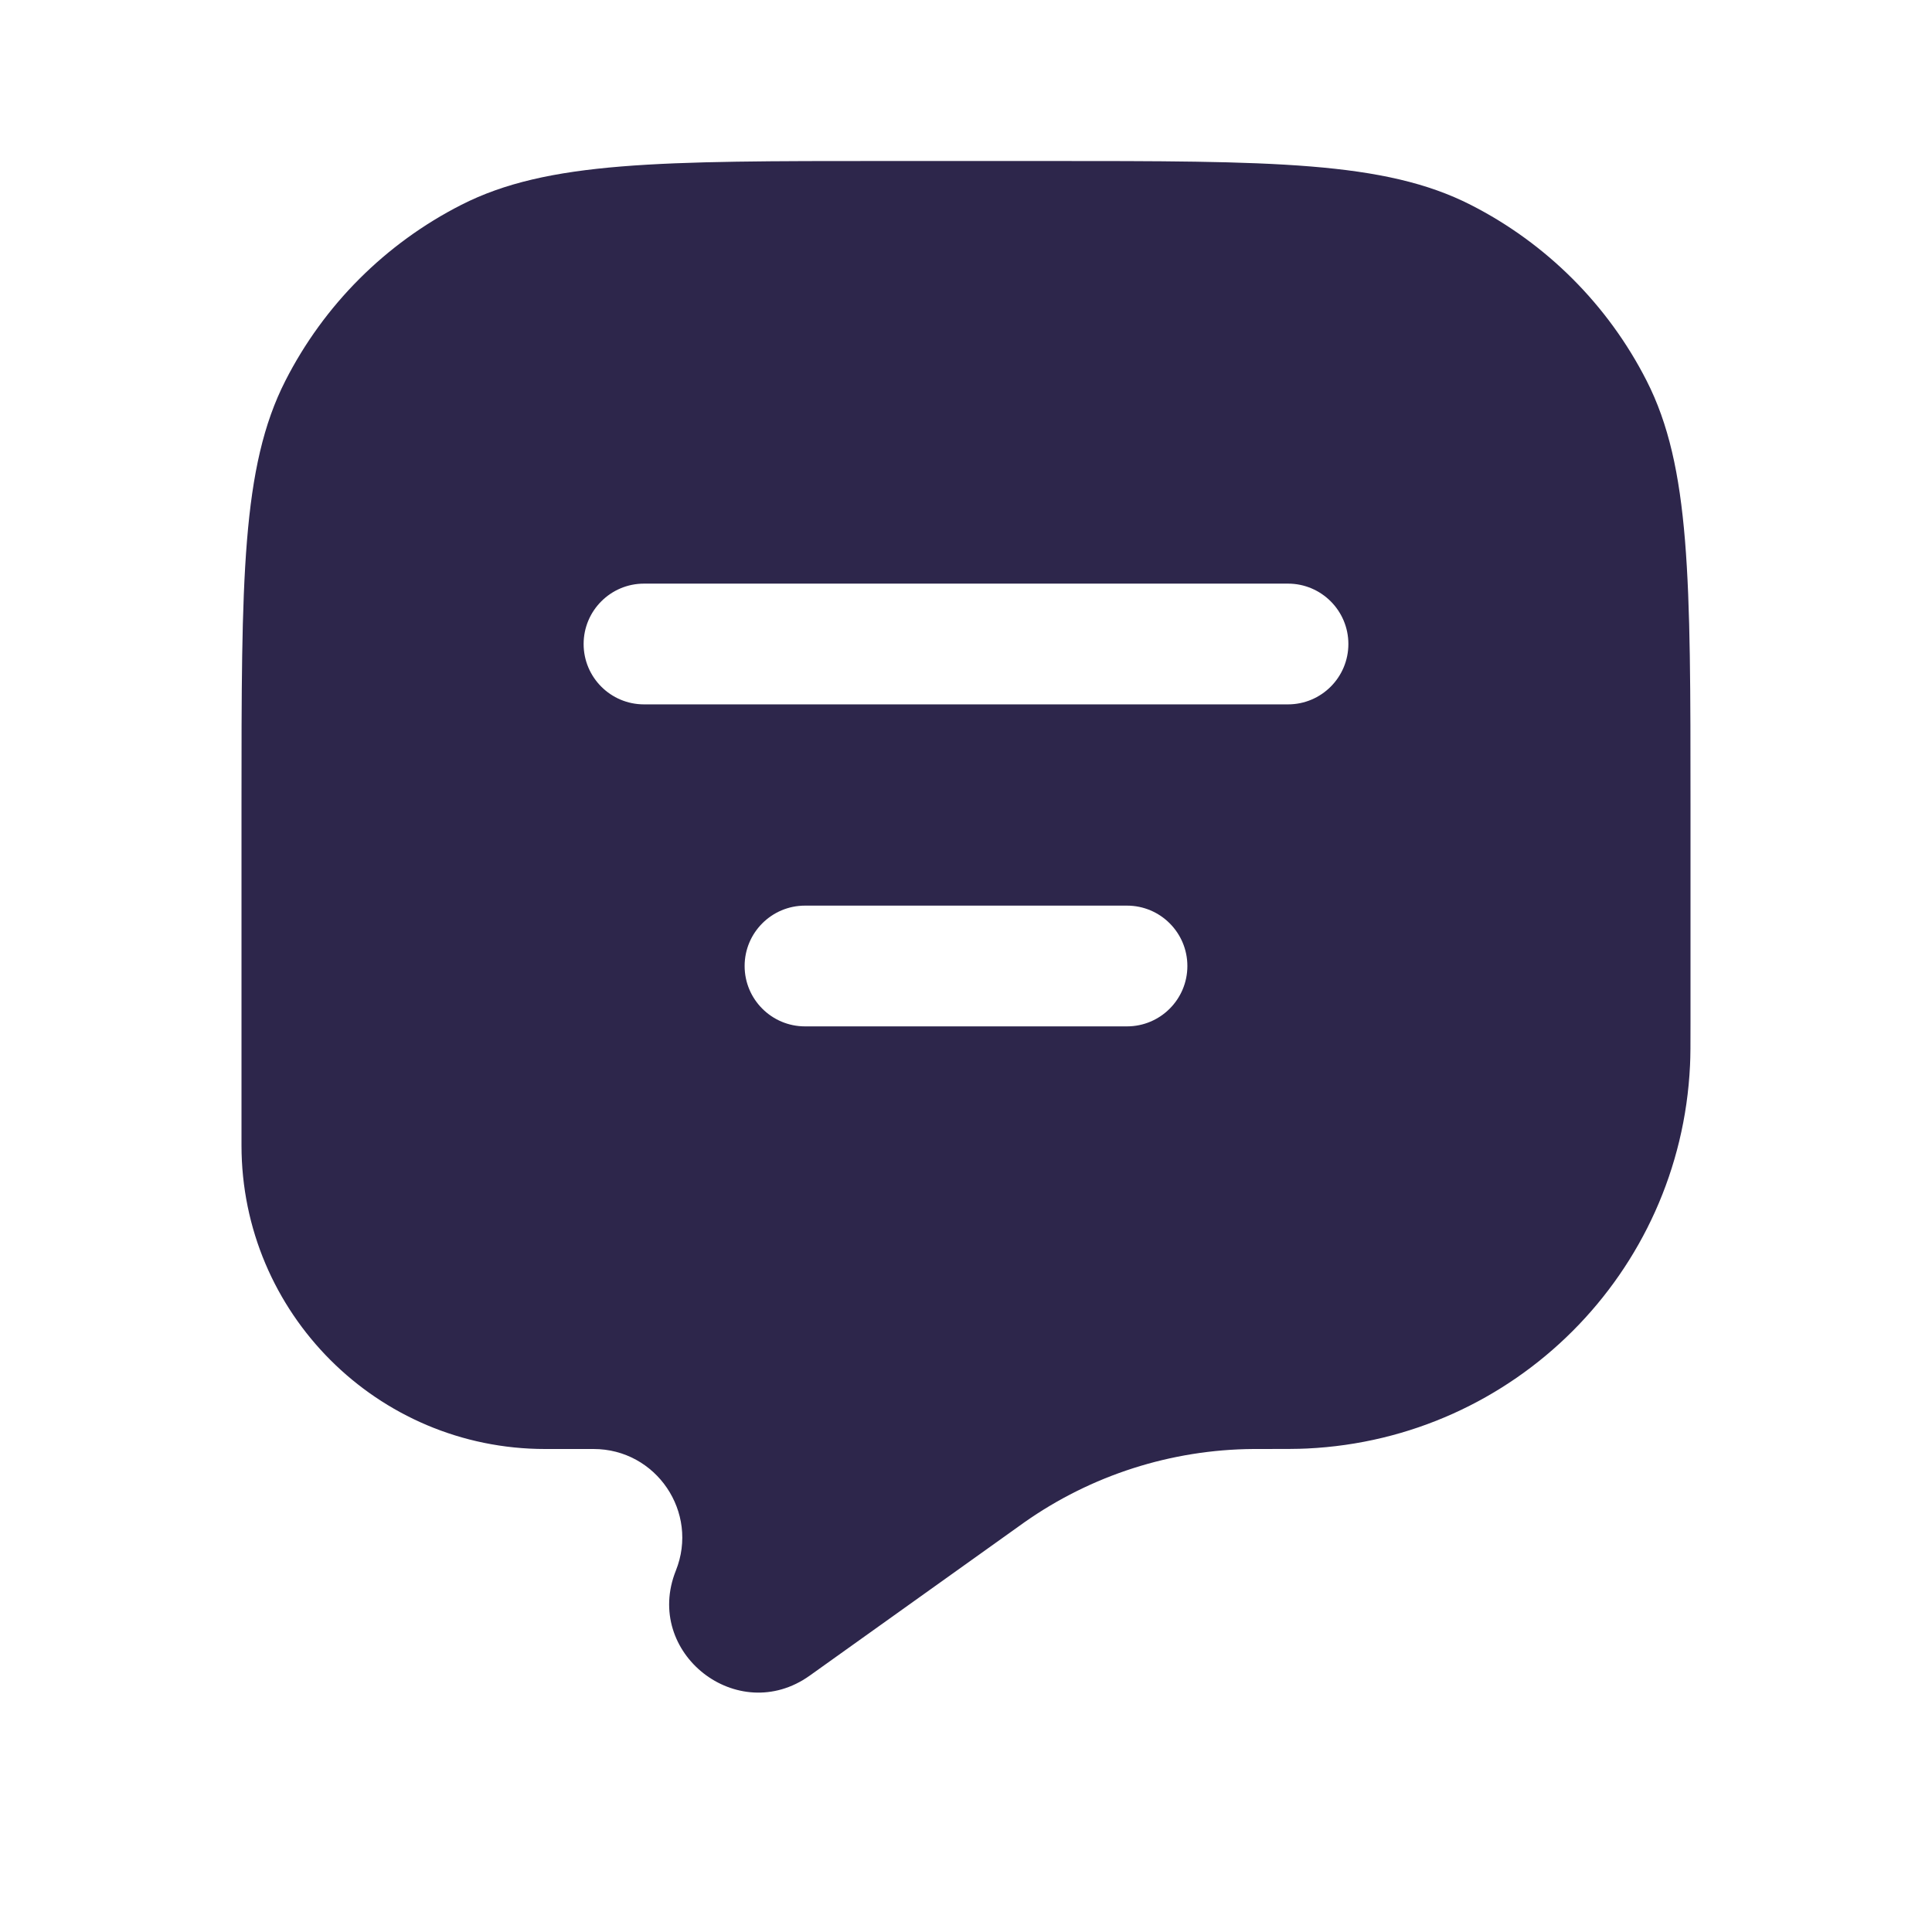 <svg xmlns="http://www.w3.org/2000/svg" width="24" height="24" viewBox="0 0 24 24">
  <defs/>
  <path fill="#2D264B" d="M20.455,4.73 C21,5.8 21,7.2 21,10 L21,12.699 C21,12.979 21,13.118 20.994,13.236 C20.872,15.812 18.812,17.872 16.236,17.994 C16.118,18 15.962,18 15.65,18 L15.57,18 C14.55,18.007 13.556,18.325 12.722,18.913 L12.669,18.951 L10.059,20.815 C9.163,21.455 7.987,20.531 8.396,19.51 C8.685,18.787 8.153,18 7.373,18 L6.772,18 C4.689,18 3,16.311 3,14.228 L3,10 C3,7.2 3,5.8 3.545,4.73 C4.024,3.789 4.789,3.024 5.73,2.545 C6.8,2 8.2,2 11,2 L13,2 C15.8,2 17.2,2 18.27,2.545 C19.211,3.024 19.976,3.789 20.455,4.73 Z M8,7.25 C7.586,7.25 7.25,7.586 7.25,8 C7.25,8.414 7.586,8.75 8,8.75 L16,8.75 C16.414,8.75 16.75,8.414 16.75,8 C16.75,7.586 16.414,7.25 16,7.25 Z M10,11.25 C9.586,11.25 9.25,11.586 9.25,12 C9.25,12.414 9.586,12.75 10,12.75 L14,12.75 C14.414,12.75 14.75,12.414 14.75,12 C14.75,11.586 14.414,11.25 14,11.25 Z"/>
</svg>

